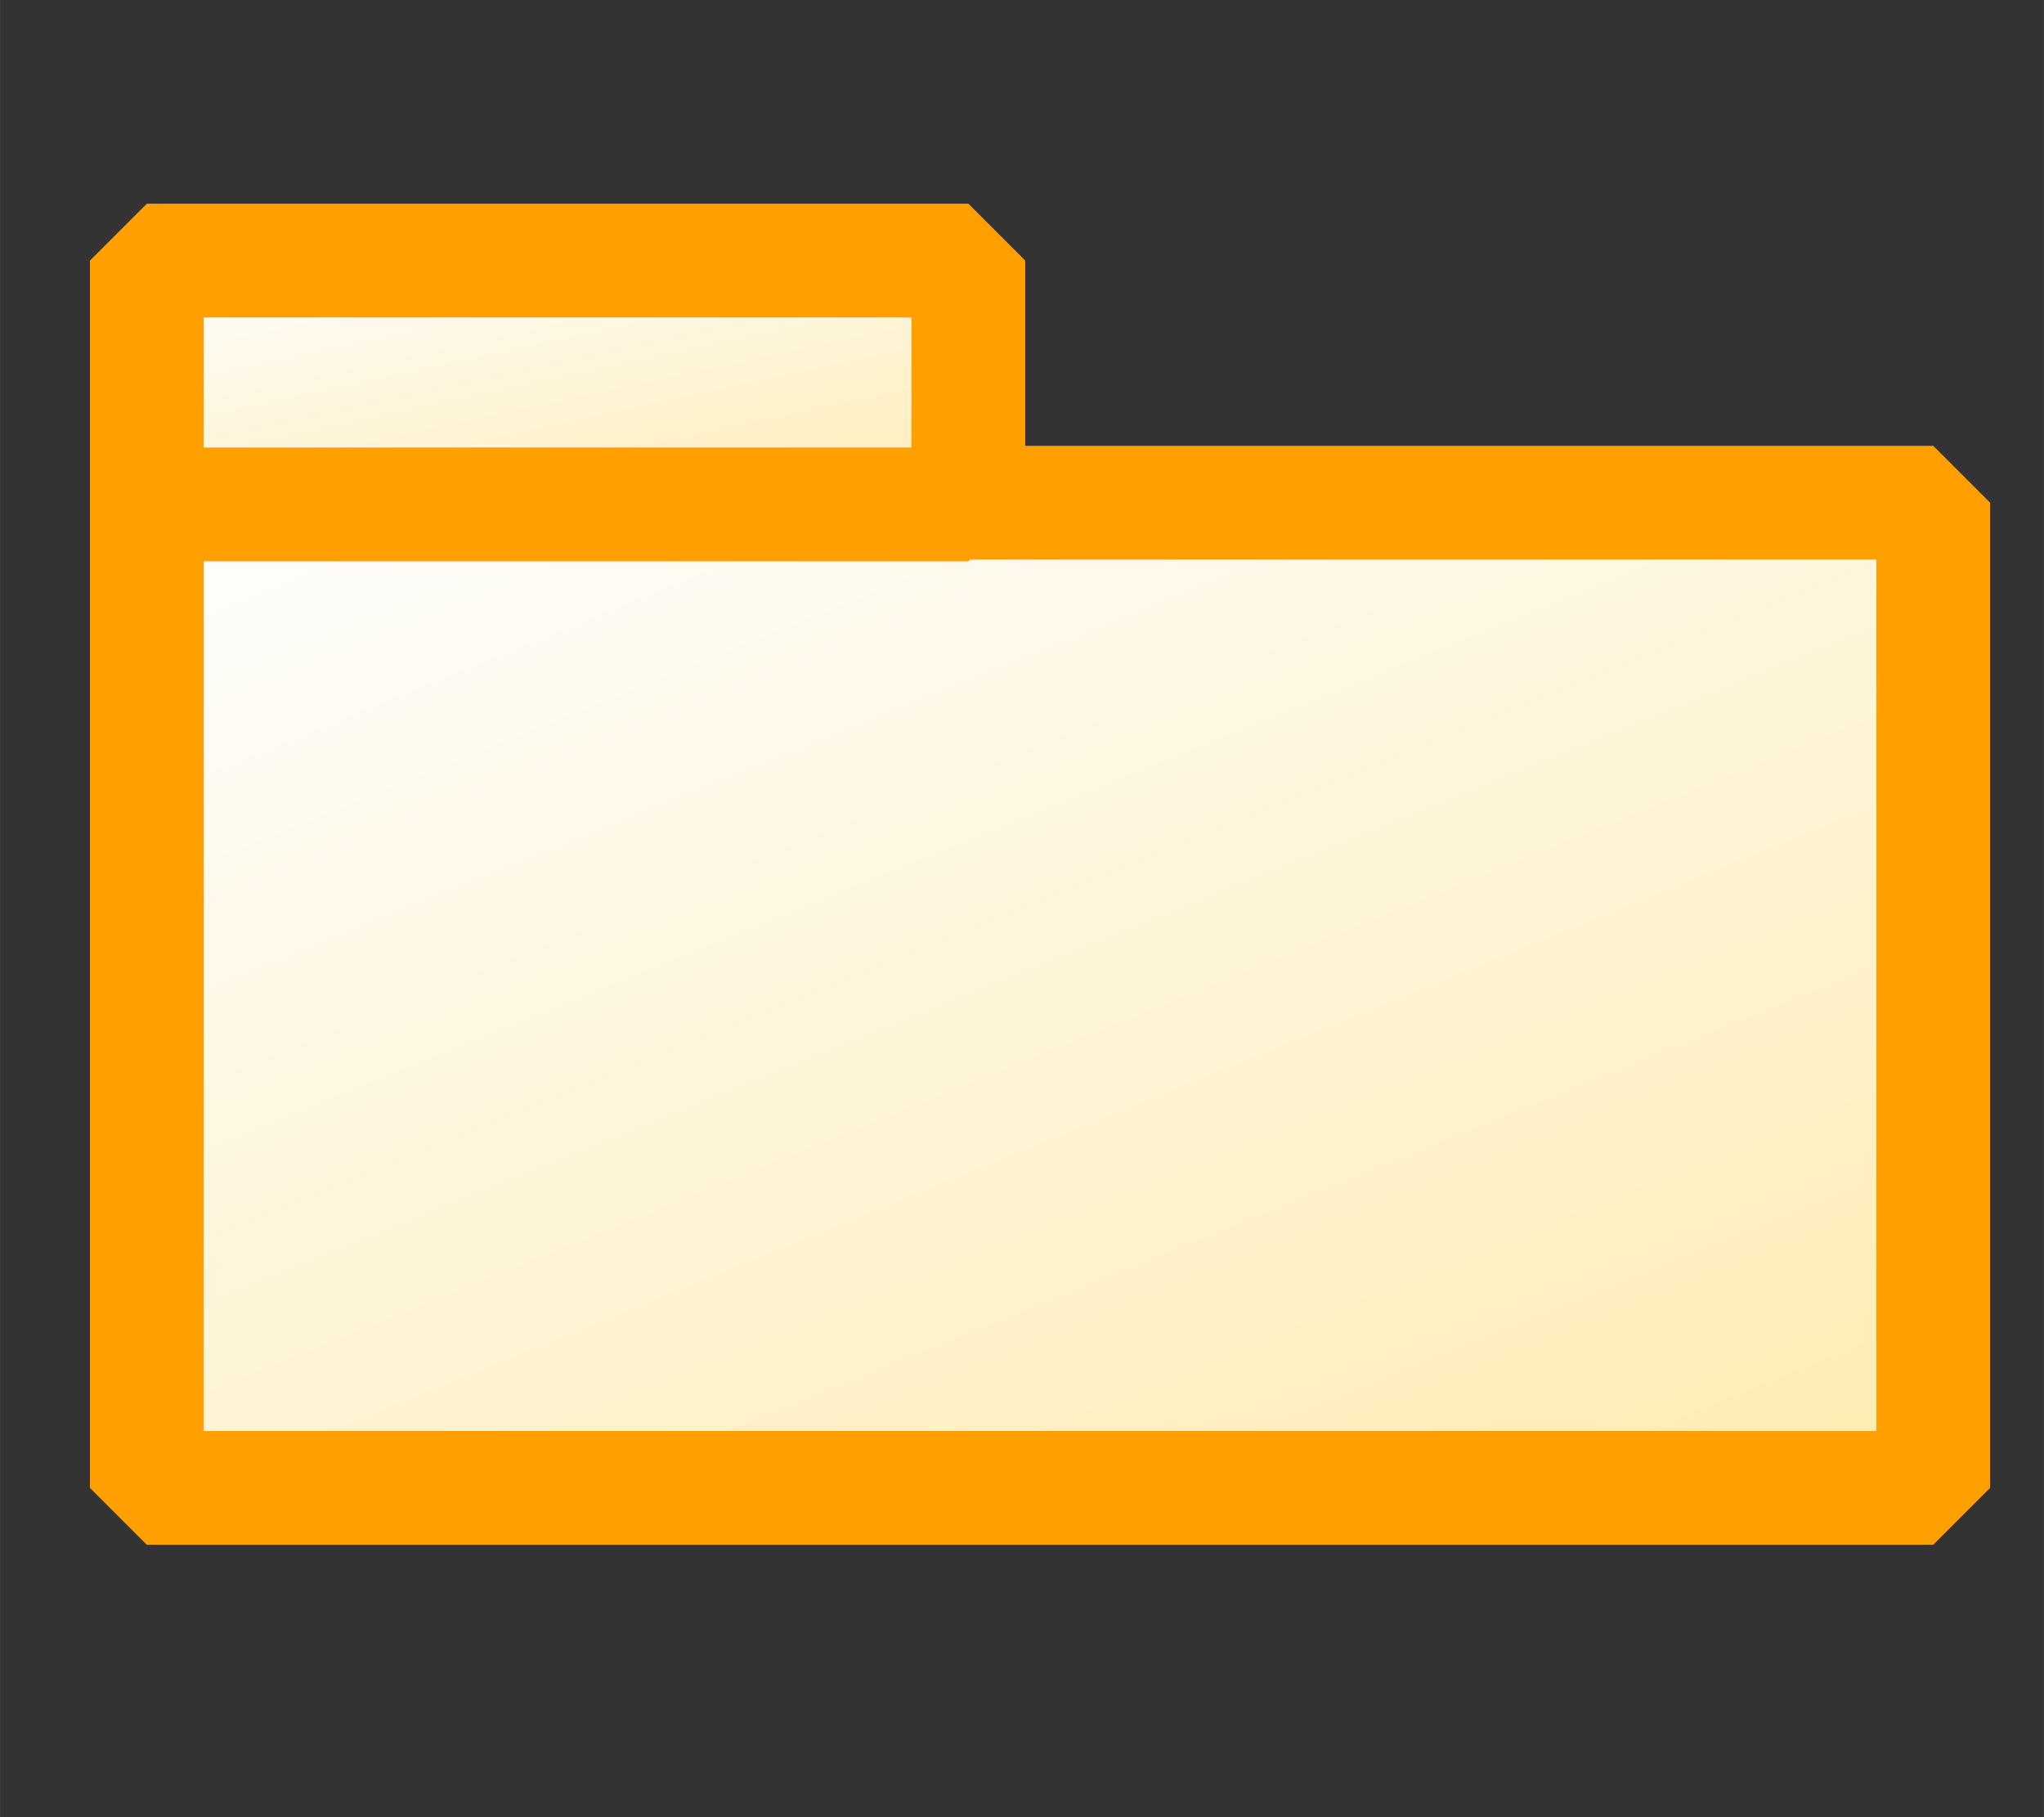 <?xml version="1.0" encoding="UTF-8" standalone="no"?>
<svg
   width="18"
   height="16"
   viewBox="0 0 4.762 4.233"
   version="1.1"
   id="svg8"
   inkscape:version="1.2.2 (b0a8486541, 2022-12-01)"
   sodipodi:docname="Package.svg"
   xmlns:inkscape="http://www.inkscape.org/namespaces/inkscape"
   xmlns:sodipodi="http://sodipodi.sourceforge.net/DTD/sodipodi-0.dtd"
   xmlns:xlink="http://www.w3.org/1999/xlink"
   xmlns="http://www.w3.org/2000/svg"
   xmlns:svg="http://www.w3.org/2000/svg"
   xmlns:rdf="http://www.w3.org/1999/02/22-rdf-syntax-ns#"
   xmlns:cc="http://creativecommons.org/ns#"
   xmlns:dc="http://purl.org/dc/elements/1.1/">
  <rect x="0" y="0" width="4.762" height="4.233" fill="#333333" stroke="none"/>
  <defs
     id="defs2">
    <linearGradient
       inkscape:collect="always"
       id="linearGradient877">
      <stop
         style="stop-color:#ffecb3;stop-opacity:1;"
         offset="0"
         id="stop873" />
      <stop
         style="stop-color:#fdfeff;stop-opacity:1"
         offset="1"
         id="stop875" />
    </linearGradient>
    <linearGradient
       inkscape:collect="always"
       id="linearGradient872">
      <stop
         style="stop-color:#ffecb3;stop-opacity:1;"
         offset="0"
         id="stop868" />
      <stop
         style="stop-color:#fdfeff;stop-opacity:1"
         offset="1"
         id="stop870" />
    </linearGradient>
    <linearGradient
       inkscape:collect="always"
       xlink:href="#linearGradient877"
       id="linearGradient874"
       x1="144.286"
       y1="144.286"
       x2="23.46"
       y2="3.881"
       gradientUnits="userSpaceOnUse"
       gradientTransform="matrix(0.034,0,0,0.016,-0.466,1.107)" />
    <linearGradient
       inkscape:collect="always"
       xlink:href="#linearGradient872"
       id="linearGradient874-0"
       x1="144.286"
       y1="144.286"
       x2="23.46"
       y2="3.881"
       gradientUnits="userSpaceOnUse"
       gradientTransform="matrix(0.016,0,0,0.004,-0.029,0.591)" />
  </defs>
  <sodipodi:namedview
     id="base"
     pagecolor="#ffffff"
     bordercolor="#666666"
     borderopacity="1.0"
     inkscape:pageopacity="0"
     inkscape:pageshadow="2"
     inkscape:zoom="25.723784"
     inkscape:cx="11.215302"
     inkscape:cy="7.3472861"
     inkscape:document-units="mm"
     inkscape:current-layer="g882"
     inkscape:document-rotation="0"
     showgrid="false"
     inkscape:pagecheckerboard="false"
     inkscape:window-width="1665"
     inkscape:window-height="749"
     inkscape:window-x="2065"
     inkscape:window-y="126"
     inkscape:window-maximized="0"
     units="px"
     inkscape:showpageshadow="2"
     inkscape:deskcolor="#d1d1d1" />
  <g
     inkscape:label="Calque 1"
     inkscape:groupmode="layer"
     id="layer1">
    <g
       id="g882">
      <path
         id="rect881"
         style="fill:url(#linearGradient874);fill-opacity:1;stroke:#ffa000;stroke-width:0.265;stroke-linejoin:bevel;stroke-miterlimit:4;stroke-dasharray:none;stroke-dashoffset:0;stroke-opacity:1"
         d="M 0.342,1.171 H 4.504 V 3.466 H 0.342 Z" />
      <path
         id="rect881-6"
         style="fill:url(#linearGradient874-0);fill-opacity:1;stroke:#ffa000;stroke-width:0.265;stroke-linejoin:bevel;stroke-miterlimit:4;stroke-dasharray:none;stroke-dashoffset:0;stroke-opacity:1"
         d="M 0.342,0.607 H 2.256 V 1.175 H 0.342 Z" />
    </g>
  </g>
</svg>
